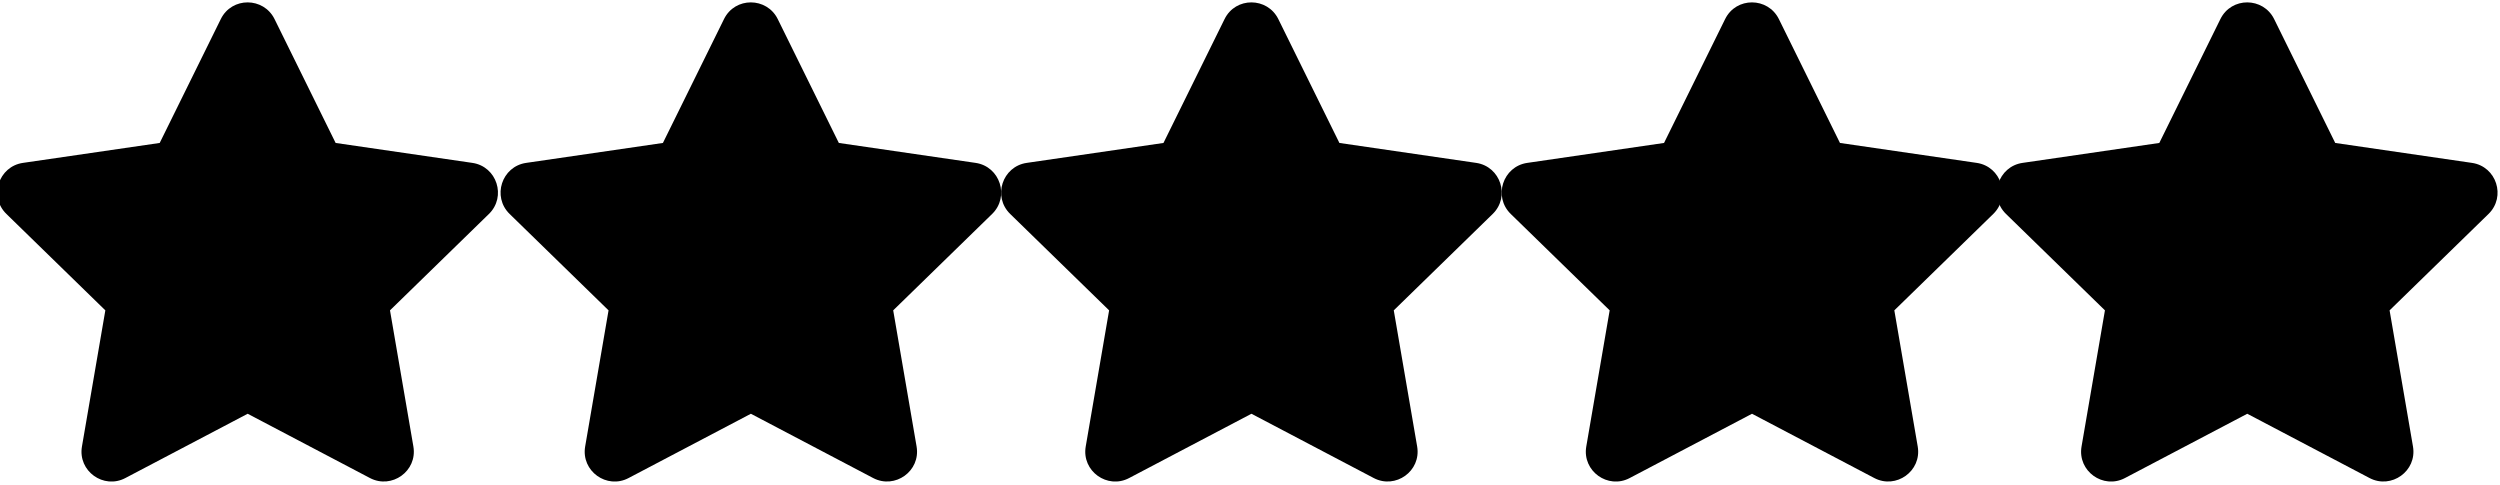 <svg xmlns="http://www.w3.org/2000/svg" aria-hidden="true" focusable="false" data-prefix="fas" data-icon="star" role="img" width="515.814" height="100"><rect id="backgroundrect" width="282.182" height="54.645" x="0" y="0" fill="none" stroke="none" class="" style=""/>
    
    
    
    
    
<g class="currentLayer" style=""><title>Layer 1</title><path fill="#000000" d="M149.384,3.931 L136.777,29.494 L108.569,33.606 c-5.058,0.734 -7.086,6.97 -3.417,10.542 l20.408,19.886 l-4.827,28.092 c-0.869,5.078 4.479,8.881 8.958,6.506 L154.925,85.368 l25.234,13.264 c4.479,2.355 9.827,-1.429 8.958,-6.506 l-4.827,-28.092 l20.408,-19.886 c3.668,-3.572 1.641,-9.808 -3.417,-10.542 L173.074,29.494 L160.466,3.931 c-2.259,-4.556 -8.804,-4.614 -11.082,0 z" id="svg_3" class="" fill-opacity="1" stroke-width="42"/><path fill="#000000" d="M45.559,3.931 L32.951,29.494 L4.744,33.606 c-5.058,0.734 -7.086,6.97 -3.417,10.542 l20.408,19.886 l-4.827,28.092 c-0.869,5.078 4.479,8.881 8.958,6.506 L51.1,85.368 l25.234,13.264 c4.479,2.355 9.827,-1.429 8.958,-6.506 l-4.827,-28.092 l20.408,-19.886 c3.668,-3.572 1.641,-9.808 -3.417,-10.542 L69.249,29.494 L56.641,3.931 c-2.259,-4.556 -8.804,-4.614 -11.082,0 z" class="" fill-opacity="1" stroke-width="42" id="svg_1"/><path fill="#000000" d="M252.663,3.931 L240.055,29.494 L211.848,33.606 c-5.058,0.734 -7.086,6.97 -3.417,10.542 l20.408,19.886 l-4.827,28.092 c-0.869,5.078 4.479,8.881 8.958,6.506 L258.204,85.368 l25.234,13.264 c4.479,2.355 9.827,-1.429 8.958,-6.506 l-4.827,-28.092 l20.408,-19.886 c3.668,-3.572 1.641,-9.808 -3.417,-10.542 L276.352,29.494 L263.745,3.931 c-2.259,-4.556 -8.804,-4.614 -11.082,0 z" class="" fill-opacity="1" stroke-width="42" id="svg_2"/><path fill="#000000" d="M355.941,3.931 L343.334,29.494 L315.126,33.606 c-5.058,0.734 -7.086,6.97 -3.417,10.542 l20.408,19.886 l-4.827,28.092 c-0.869,5.078 4.479,8.881 8.958,6.506 L361.483,85.368 l25.234,13.264 c4.479,2.355 9.827,-1.429 8.958,-6.506 l-4.827,-28.092 l20.408,-19.886 c3.668,-3.572 1.641,-9.808 -3.417,-10.542 L379.631,29.494 L367.024,3.931 c-2.259,-4.556 -8.804,-4.614 -11.082,0 z" class="" fill-opacity="1" stroke-width="42" id="svg_4"/><path fill="#000000" d="M458.127,3.931 L445.52,29.494 L417.312,33.606 c-5.058,0.734 -7.086,6.97 -3.417,10.542 l20.408,19.886 l-4.827,28.092 c-0.869,5.078 4.479,8.881 8.958,6.506 L463.668,85.368 l25.234,13.264 c4.479,2.355 9.827,-1.429 8.958,-6.506 l-4.827,-28.092 l20.408,-19.886 c3.668,-3.572 1.641,-9.808 -3.417,-10.542 L481.817,29.494 L469.209,3.931 c-2.259,-4.556 -8.804,-4.614 -11.082,0 z" class="" fill-opacity="1" stroke-width="42" id="svg_5"/></g></svg>